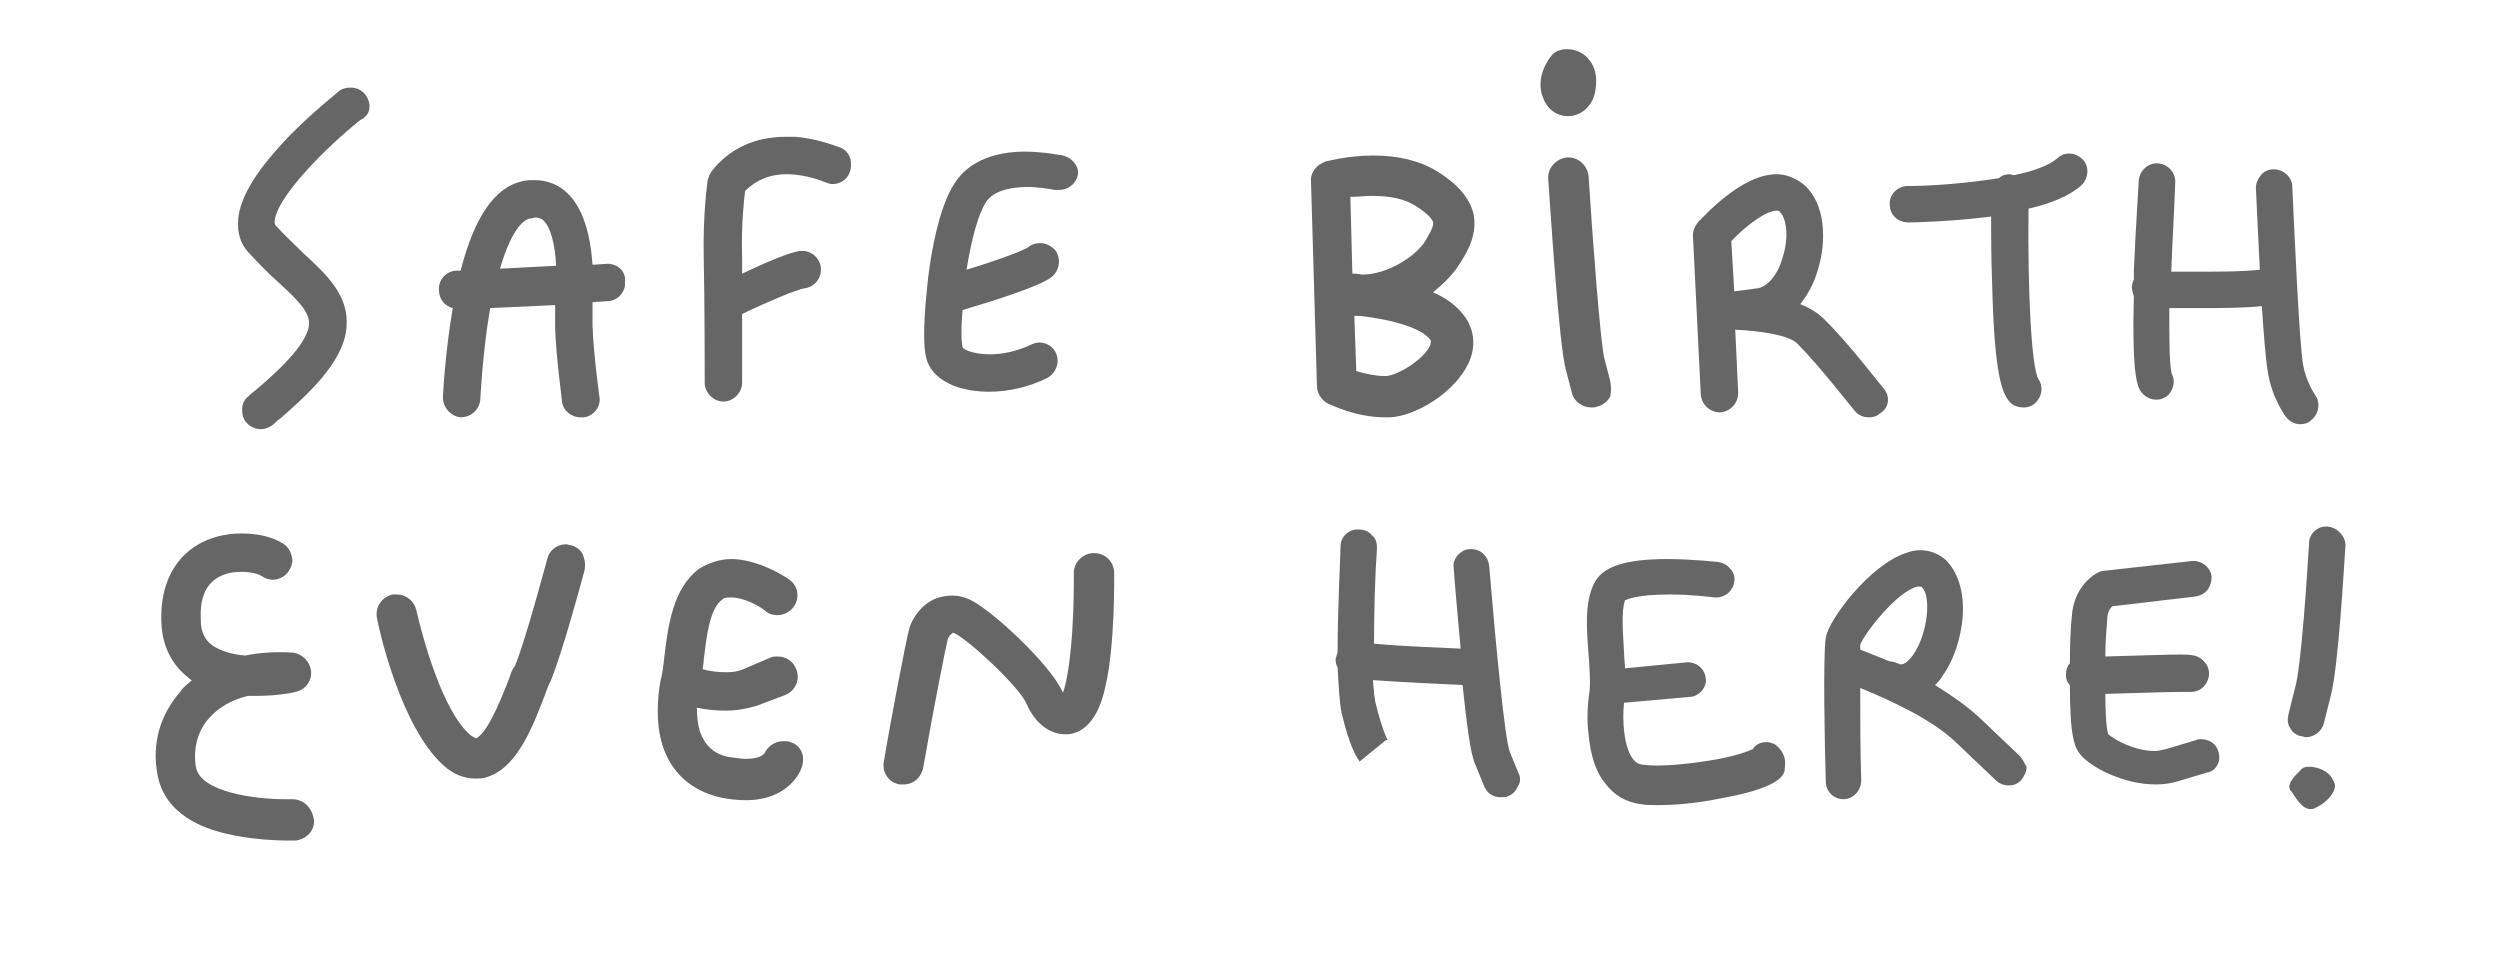 <?xml version="1.0" encoding="utf-8"?>
<!-- Generator: Adobe Illustrator 18.1.1, SVG Export Plug-In . SVG Version: 6.00 Build 0)  -->
<svg version="1.1" id="Layer_1" xmlns="http://www.w3.org/2000/svg" xmlns:xlink="http://www.w3.org/1999/xlink" x="0px" y="0px"
	 viewBox="0 0 254 97" enable-background="new 0 0 254 97" xml:space="preserve">
<path fill="#666666" d="M37.1,9.6c-0.4-0.5-0.9-0.7-1.5-0.7c-0.4,0-0.9,0.1-1.2,0.4c-0.1,0.1-2.4,1.9-4.8,4.3
	c-3.4,3.5-5.2,6.3-5.4,8.7c-0.1,1.3,0.2,2.4,1,3.3c1.1,1.2,2.1,2.2,3.1,3.1c2.1,1.9,3.2,3.1,3.1,4.3c-0.2,2.1-3.6,5.1-5.5,6.7l0,0
	c-0.3,0.2-0.5,0.4-0.7,0.6c-0.4,0.3-0.6,0.8-0.6,1.3c0,0.5,0.1,1,0.5,1.4c0.4,0.4,0.9,0.6,1.4,0.6c0.5,0,0.9-0.2,1.3-0.5
	c0.2-0.2,0.4-0.4,0.7-0.6l0,0c2.5-2.2,6.4-5.6,6.7-9.2c0.3-3.2-1.9-5.3-4.3-7.5c-0.9-0.9-1.9-1.8-2.9-2.9c0,0-0.1-0.1-0.1-0.4
	c0.2-2.5,5.2-7.5,8.7-10.3C37.7,11.7,37.8,10.5,37.1,9.6z"/>
<path fill="#666666" d="M61.7,26.8l-1.5,0.1C60,24,59.3,21,57.4,19.4c-0.6-0.5-1.6-1.1-3.1-1.1c-0.4,0-0.8,0-1.2,0.1
	c-2.8,0.6-4.9,3.6-6.3,9.1l-0.4,0c-1,0-1.9,0.9-1.8,2c0,0.9,0.6,1.6,1.4,1.8c-0.8,4.7-1,8.9-1,9.1c0,1,0.8,1.9,1.8,2
	c1.1,0,1.9-0.8,2-1.8c0,0,0.2-4.6,1-9.3l6.6-0.3c0,0.2,0,0.5,0,0.7c0,0.6,0,1.2,0,1.6c0.1,3,0.7,7.3,0.7,7.5
	c0.1,0.9,0.9,1.6,1.9,1.6c0.1,0,0.2,0,0.3,0c1-0.1,1.8-1.1,1.6-2.1c0,0-0.6-4.3-0.7-7.2c0-0.3,0-0.9,0-1.5c0-0.3,0-0.6,0-0.9
	l1.5-0.1c1,0,1.9-0.9,1.8-2C63.6,27.6,62.8,26.8,61.7,26.8z M50.8,27.3c1.3-4.5,2.7-5.1,3.1-5.1c0.2,0,0.3-0.1,0.5-0.1
	c0.3,0,0.5,0.1,0.7,0.2c0.9,0.7,1.3,2.7,1.4,4.7L50.8,27.3z"/>
<path fill="#666666" d="M86.4,16.1c-0.2-0.5-0.5-0.9-1-1.1c-0.1,0-2.1-0.9-4.6-1.1c-0.3,0-0.7,0-1,0c-3.1,0-5.7,1.2-7.5,3.5
	c-0.2,0.3-0.3,0.6-0.4,0.9c0,0.1-0.5,3.3-0.4,7.9c0.1,4.4,0.1,12.7,0.1,12.7c0,1,0.9,1.9,1.9,1.9c1,0,1.9-0.9,1.9-1.9
	c0-0.1,0-3.4,0-7c2.7-1.3,5.6-2.5,6.3-2.6c1-0.1,1.8-1,1.7-2.1c-0.1-1-1-1.8-2.1-1.7c-1,0.1-3.6,1.2-5.9,2.3c0-0.6,0-1.2,0-1.7
	c-0.1-3.3,0.2-5.8,0.3-6.7c1.1-1.1,2.5-1.7,4.2-1.7c2.1,0,3.9,0.8,3.9,0.8c0.3,0.1,0.5,0.2,0.8,0.2c0.7,0,1.4-0.4,1.7-1.1
	C86.5,17.1,86.5,16.6,86.4,16.1z"/>
<path fill="#666666" d="M108,15.8c-0.1,0-1.9-0.4-4.1-0.4c-4.1,0.1-6,1.8-6.9,3.2c-1.6,2.4-2.4,7.1-2.7,9.6
	c-0.1,1.1-0.8,6.6-0.1,8.5c0.4,1.1,1.3,1.9,2.7,2.5c1.1,0.4,2.3,0.6,3.6,0.6h0c2,0,4.1-0.5,5.9-1.4c0.9-0.5,1.3-1.6,0.9-2.5
	c-0.3-0.7-1-1.1-1.7-1.1c-0.3,0-0.6,0.1-0.8,0.2c-1.7,0.8-3.2,1-4.2,1c-1.5,0-2.6-0.4-2.8-0.7c-0.1-0.4-0.2-1.7,0-3.8
	c3-0.9,7.9-2.4,9.1-3.4c0.8-0.7,0.9-1.9,0.3-2.7c-0.4-0.4-0.9-0.7-1.5-0.7c-0.4,0-0.9,0.1-1.2,0.4c-0.6,0.4-3.3,1.4-6.3,2.3
	c0.5-3.1,1.2-5.7,2-6.9c0.8-1.2,2.7-1.5,4.2-1.5c1.1,0,2.2,0.2,2.8,0.3c0.1,0,0.3,0,0.4,0c0.9,0,1.7-0.6,1.9-1.5
	C109.7,17.1,109.1,16.1,108,15.8z"/>
<g>
	<path fill="#666666" d="M159.3,11.8c1.4,0,2.6-1.1,2.8-2.7c0.2-1.2,0-2.3-0.7-3.1c-0.5-0.6-1.3-1-2.1-1c-0.3,0-0.5,0-0.8,0.1
		c-0.4,0.1-0.7,0.3-0.9,0.6c-0.2,0.2-1.7,2.2-0.8,4.3C157.2,11.1,158.2,11.8,159.3,11.8z"/>
	<path fill="#666666" d="M148.3,26.8c1-1.5,1.8-3.2,1.4-5.1c-0.4-1.6-1.6-3-3.7-4.3c-1.8-1.1-4-1.6-6.5-1.6c-2.6,0-4.7,0.6-4.8,0.6
		c-0.9,0.3-1.6,1.1-1.5,2.1l0.6,20.7c0,0.7,0.4,1.4,1.1,1.8c0.3,0.1,2.8,1.4,5.8,1.4c0.2,0,0.3,0,0.5,0c2.6-0.1,6.6-2.5,8-5.5
		c0.8-1.7,0.6-3.5-0.5-4.9c-0.7-0.9-1.7-1.7-3.1-2.3C146.7,28.8,147.7,27.8,148.3,26.8z M138.2,32.1c3.5,0.4,6.3,1.3,7.1,2.4
		c0.1,0.1,0.1,0.2,0,0.6c-0.7,1.5-3.3,3-4.4,3.1c-0.1,0-0.2,0-0.3,0h0c-0.8,0-1.8-0.2-2.8-0.5l-0.2-5.6
		C137.8,32.1,138,32.1,138.2,32.1z M139.4,19.9c1.8,0,3.3,0.3,4.4,1c1.6,1,1.8,1.6,1.8,1.7c0.1,0.5-0.6,1.5-0.8,1.9
		c-1,1.6-3.9,3.4-6.4,3.4c-0.5-0.1-0.8-0.1-0.9-0.1c0,0,0,0-0.1,0l-0.2-7.8C138,20,138.7,19.9,139.4,19.9z"/>
	<path fill="#666666" d="M163.6,38.7l-0.6-2.3c-0.4-1.6-1.2-12.2-1.6-18.5c-0.1-1.1-1.1-2-2.2-1.9c-1.1,0.1-2,1.1-1.9,2.2
		c0.2,2.8,1.1,17,1.8,19.4l0.6,2.3c0.2,0.9,1.1,1.5,2,1.5c0.2,0,0.4,0,0.6-0.1c0.5-0.1,1-0.5,1.3-1
		C163.7,39.8,163.7,39.3,163.6,38.7z"/>
</g>
<path fill="#666666" d="M191.4,39.5c-0.2-0.2-3.7-4.8-6.1-7.1c-0.6-0.6-1.4-1.1-2.4-1.5c0.8-1,1.4-2.1,1.8-3.5
	c0.9-2.9,0.8-6.8-1.5-8.7c-0.8-0.6-1.7-1-2.7-1c-3.6,0-7.5,4.4-8,4.9c-0.3,0.4-0.5,0.8-0.5,1.3l0.8,16.2c0.1,1,0.9,1.8,2,1.8
	c1-0.1,1.8-0.9,1.8-2l-0.3-6.4c2.3,0.1,5.4,0.5,6.3,1.4c2.2,2.2,5.7,6.7,5.8,6.8c0.4,0.5,0.9,0.7,1.5,0.7c0.4,0,0.8-0.1,1.1-0.4
	C191.9,41.5,192.1,40.3,191.4,39.5z M176.2,29.6l-0.3-5.1c1.6-1.7,3.6-3.1,4.6-3.1c0.1,0,0.3,0,0.3,0.1c0.7,0.6,1,2.6,0.3,4.7
	c-0.5,1.8-1.6,3-2.6,3.1L176.2,29.6z"/>
<path fill="#666666" d="M211.6,16.2c-0.4-0.4-0.9-0.6-1.4-0.6c-0.5,0-0.9,0.2-1.2,0.5c-0.8,0.7-2.4,1.3-4.4,1.7
	c-0.1,0-0.3-0.1-0.4-0.1h0c-0.4,0-0.8,0.1-1.1,0.4c-3.1,0.5-6.7,0.8-9.3,0.8c-1,0-1.9,0.9-1.8,1.9c0,1,0.8,1.8,1.9,1.8h0
	c0.7,0,4.5-0.1,8.4-0.6c0,1.7,0,4.2,0.1,6.7c0.2,8.7,0.9,10.9,1.6,11.9c0.3,0.5,0.9,0.8,1.6,0.8c0.4,0,0.7-0.1,1-0.3
	c0.8-0.6,1.1-1.7,0.5-2.6c-0.7-1.2-1.1-8.8-1-17.3c2.2-0.5,4.2-1.3,5.4-2.4C212.2,18.1,212.3,16.9,211.6,16.2z"/>
<path fill="#666666" d="M235.2,40.1c0,0-0.9-1.3-1.2-3c-0.4-2.2-0.9-13.8-1.1-18.1c0-1-0.9-1.8-1.9-1.8c-0.5,0-1,0.2-1.3,0.6
	c-0.3,0.4-0.5,0.8-0.5,1.3c0,0.3,0.2,4.1,0.4,8.3c-1.6,0.2-4,0.2-5.8,0.2c-1.1,0-2.3,0-3.2,0c0.1-2.9,0.3-6,0.4-9
	c0.1-1-0.7-1.9-1.7-2c-1-0.1-1.9,0.7-2,1.7c0,0.2-0.3,4.6-0.5,9.2c0,0.3,0,0.6,0,0.9c-0.1,0.2-0.2,0.5-0.2,0.8
	c0,0.3,0.1,0.6,0.2,0.9c-0.2,7.5,0.3,8.7,0.5,9.3c0.3,0.7,1,1.2,1.7,1.2c0.2,0,0.5,0,0.7-0.1c0.5-0.2,0.8-0.5,1-1
	c0.2-0.5,0.2-1,0-1.4c-0.3-0.7-0.3-3.3-0.3-6.8c0.9,0,2.1,0,3.3,0c1.9,0,4.3,0,6.1-0.2c0.2,2.9,0.4,5.5,0.6,6.6
	c0.4,2.7,1.7,4.4,1.8,4.6c0.4,0.5,0.9,0.8,1.5,0.8c0.4,0,0.8-0.1,1.1-0.4C235.6,42.1,235.8,40.9,235.2,40.1z"/>
<path fill="#666666" d="M59.2,56.3c-0.3-0.5-0.7-0.8-1.2-0.9c-0.2,0-0.3-0.1-0.5-0.1c-0.9,0-1.7,0.6-1.9,1.5
	c-0.1,0.3-2.2,8.3-3.3,10.9C52,68,51.9,68.5,51.7,69c-0.5,1.3-1.1,2.8-1.8,4.1C49,74.8,48.4,75,48.4,75c-0.1,0-0.3-0.1-0.6-0.3
	c-2.9-2.5-4.9-10.1-5.5-12.7c-0.2-0.9-1-1.6-2-1.6c-0.1,0-0.3,0-0.4,0c-0.5,0.1-1,0.4-1.3,0.9c-0.3,0.4-0.4,1-0.3,1.5
	c0.2,1.1,2.4,11.1,6.8,15c1,0.9,2.1,1.3,3.2,1.3c0.3,0,0.7,0,1-0.1c3-0.8,4.6-4.5,6.1-8.5c0.2-0.5,0.3-0.9,0.5-1.2
	c1.2-2.8,3.4-11,3.5-11.4C59.5,57.3,59.4,56.8,59.2,56.3z"/>
<path fill="#666666" d="M80.3,75.4c-0.2-0.1-0.4-0.1-0.7-0.1c-0.8,0-1.6,0.5-1.9,1.2c-0.2,0.3-0.8,0.6-1.9,0.6
	c-0.5,0-1.1-0.1-1.8-0.2c-1.5-0.3-2.4-1.2-2.9-2.6c-0.2-0.7-0.3-1.5-0.3-2.4c0.9,0.2,1.9,0.3,2.9,0.3c1.2,0,2.2-0.2,3.2-0.5l2.9-1.1
	c0.5-0.2,0.9-0.6,1.1-1.1c0.2-0.5,0.2-1,0-1.5c-0.3-0.8-1-1.3-1.9-1.3c-0.2,0-0.5,0-0.7,0.1L75.5,68c-0.5,0.2-1,0.3-1.7,0.3
	c-0.8,0-1.7-0.1-2.4-0.3c0-0.3,0.1-0.6,0.1-1c0.3-2.4,0.6-5.2,1.9-6.1c0.2-0.2,0.5-0.2,0.9-0.2c1.2,0,2.8,0.8,3.5,1.4
	c0.3,0.3,0.8,0.4,1.2,0.4c0.6,0,1.2-0.3,1.6-0.8c0.7-0.9,0.5-2.2-0.4-2.8c-0.1-0.1-1.3-0.9-2.9-1.5c-1.1-0.4-2.1-0.6-3-0.6
	c-1.2,0-2.3,0.4-3.3,1c-2.6,2-3.1,5.6-3.5,8.9c-0.1,0.9-0.2,1.8-0.4,2.5c0,0,0,0,0,0c0,0,0,0,0,0c-0.3,1.7-0.5,4.2,0.2,6.5
	c0.9,2.8,2.9,4.6,5.8,5.3c0.9,0.2,1.8,0.3,2.7,0.3c4.4,0,5.6-3.1,5.6-3.2C81.9,76.9,81.4,75.7,80.3,75.4z"/>
<path fill="#666666" d="M113.2,58.2c0-1.1-0.9-2-2-2l-0.1,0c-0.5,0-1,0.2-1.4,0.6c-0.4,0.4-0.6,0.9-0.6,1.4c0,0.1,0.1,6.9-0.8,11.1
	c-0.1,0.4-0.2,0.8-0.3,1.1c0,0,0-0.1-0.1-0.2c-1.2-2.7-7.2-8.3-9.4-9.3c-1.1-0.5-2.3-0.5-3.4-0.1c-1.5,0.6-2.4,2-2.7,3
	c-0.3,1-2,9.9-2.6,13.6c-0.2,1.1,0.5,2.1,1.6,2.3c0.1,0,0.2,0,0.4,0c1,0,1.8-0.7,2-1.7c1-5.8,2.3-12.3,2.5-13.1
	c0.1-0.2,0.3-0.5,0.5-0.6c0,0,0,0,0,0c0,0,0,0,0.1,0c1.4,0.6,6.6,5.4,7.4,7.2c0.8,1.9,2.3,3.1,3.9,3.1c0.1,0,0.2,0,0.3,0
	c1.3-0.1,3-1.1,3.8-4.8C113.3,65.6,113.2,58.5,113.2,58.2z"/>
<path fill="#666666" d="M154.3,78.6l-0.9-2.2c-0.5-1.2-1.4-10.6-2.1-18.9c-0.1-1-0.9-1.8-2-1.7c-0.5,0-0.9,0.3-1.2,0.6
	c-0.3,0.4-0.5,0.8-0.4,1.3c0.1,1.7,0.4,4.8,0.7,8.2c-1.9-0.1-5.4-0.2-8.8-0.5c0-3.2,0.1-6.9,0.3-9.7c0-0.5-0.1-1-0.5-1.3
	c-0.3-0.4-0.8-0.6-1.3-0.6c-1-0.1-1.9,0.7-1.9,1.7c0,0.9-0.3,6.2-0.3,10.8c-0.1,0.2-0.1,0.4-0.2,0.6c0,0.3,0,0.6,0.2,0.9
	c0.1,1.9,0.2,3.6,0.4,4.6c0.8,3.4,1.5,4.5,1.8,4.9l0,0.1l2.7-2.2c0,0,0,0,0,0l0.1,0l0,0l0,0l0.1,0c0,0-0.5-0.8-1.2-3.6
	c-0.1-0.3-0.1-0.7-0.2-1.1c0,0,0,0,0,0c0,0,0,0,0-0.1c0-0.4-0.1-0.8-0.1-1.3c2.8,0.2,6.9,0.4,9.1,0.5c0.4,3.8,0.8,7.1,1.3,8.1
	l0.9,2.2c0.3,0.7,0.9,1.1,1.7,1.1c0.2,0,0.5,0,0.7-0.1c0.5-0.2,0.8-0.5,1-1C154.5,79.5,154.5,79,154.3,78.6z"/>
<path fill="#666666" d="M181.2,76.7c-0.2-0.5-0.5-0.8-0.9-1.1c-0.3-0.1-0.5-0.2-0.8-0.2c-0.6,0-1.1,0.2-1.4,0.7
	c-0.4,0.2-1.9,0.8-4.6,1.2c-2.5,0.4-5.1,0.6-6.5,0.4c-0.4,0-0.8-0.2-1.1-0.6c-0.9-1.2-1.1-3.8-0.9-5.7l6.7-0.6
	c0.5,0,0.9-0.3,1.2-0.6c0.3-0.4,0.5-0.8,0.4-1.3c-0.1-1-1-1.7-2-1.6l-6.2,0.6c0-0.5-0.1-1.1-0.1-1.7c-0.1-1.8-0.3-4.1,0.1-5.2
	c0.2-0.1,1.2-0.6,4.5-0.6l0.2,0c2.2,0,4.3,0.3,4.4,0.3c0.1,0,0.1,0,0.2,0c0.9,0,1.7-0.7,1.8-1.6c0.1-0.5-0.1-1-0.4-1.3
	c-0.3-0.4-0.7-0.6-1.2-0.7c-0.1,0-2.6-0.3-5.2-0.3c-4.4,0-6.7,0.8-7.5,2.6c-0.9,1.9-0.7,4.5-0.5,7.1c0.1,1.4,0.2,2.8,0.1,3.7
	c-0.2,1.3-0.3,3-0.1,4.4c0.2,2.1,0.7,3.8,1.7,5c0.9,1.2,2.1,1.9,3.6,2.1c0.5,0.1,1.1,0.1,1.7,0.1c1.9,0,4.1-0.2,6.5-0.7
	c5.6-1,6.2-2.2,6.4-2.7C181.4,77.6,181.4,77.1,181.2,76.7z"/>
<path fill="#666666" d="M205.2,76.8l-4.1-3.9c-1.3-1.2-2.9-2.3-4.5-3.3c0.3-0.3,0.6-0.6,0.8-1c1.1-1.5,1.8-3.7,2-5.8
	c0.2-2.5-0.4-4.5-1.6-5.8c-0.7-0.7-1.7-1.1-2.7-1.1c-0.5,0-1,0.1-1.5,0.3c-3.6,1.2-7.8,6.7-8.1,8.6c-0.3,1.7-0.1,11.6,0,14.6
	c0,1,0.8,1.8,1.8,1.8l0,0c1,0,1.8-0.9,1.8-1.9c-0.1-3.2-0.1-6.7-0.1-9.4c2.7,1.1,7.2,3.1,9.7,5.5l4.1,3.9c0.3,0.3,0.8,0.5,1.3,0.5
	c0.5,0,1-0.2,1.3-0.6c0.3-0.4,0.5-0.8,0.5-1.3C205.7,77.6,205.5,77.1,205.2,76.8z M194.4,66.5c-0.5,0.7-0.9,1-1.3,1
	c-0.1,0-0.2-0.1-0.3-0.1c-0.2-0.1-0.5-0.2-0.8-0.2c0,0,0,0,0,0c-1.2-0.5-2.3-0.9-3-1.2c0-0.2,0-0.4,0-0.5c0.4-1.1,3.7-5.4,5.8-5.9
	c0.1,0,0.2,0,0.3,0c0.1,0,0.1,0,0.2,0.1C196.2,60.6,195.9,64.3,194.4,66.5z"/>
<path fill="#666666" d="M225.4,76.4c-0.2-0.8-0.9-1.3-1.8-1.3c-0.2,0-0.3,0-0.5,0.1l-3,0.9c-0.4,0.1-0.8,0.2-1.2,0.2
	c-2,0-4-1.1-4.7-1.7c-0.2-0.6-0.3-2.2-0.3-4.1c3.2-0.1,6.5-0.2,7.9-0.2c0.3,0,0.4,0,0.5,0c0.1,0,0.2,0,0.3,0c0.9,0,1.6-0.6,1.8-1.5
	c0.1-0.5,0-1-0.3-1.4c-0.3-0.4-0.7-0.7-1.2-0.8c-0.1,0-0.3-0.1-1.3-0.1c-1.4,0-4,0.1-7.7,0.2c0-1.3,0.1-2.6,0.2-3.8
	c0-0.7,0.3-1.1,0.5-1.3l8.5-1c0.5-0.1,0.9-0.3,1.2-0.7c0.3-0.4,0.4-0.9,0.4-1.3c-0.1-0.9-0.9-1.6-1.8-1.6c-0.1,0-0.1,0-0.2,0l-9,1
	c-0.2,0-0.4,0.1-0.6,0.2c-0.2,0.1-2.4,1.3-2.6,4.4c-0.1,0.9-0.2,2.7-0.2,4.8c-0.3,0.3-0.4,0.7-0.4,1.2c0,0.4,0.1,0.7,0.4,1
	c0,5.4,0.5,6.4,1.1,7.1c1.1,1.3,4.4,3,7.6,3c0.8,0,1.5-0.1,2.2-0.3l3-0.9C225.1,78.4,225.7,77.4,225.4,76.4z"/>
<g>
	<path fill="#666666" d="M236.5,53.5c-1-0.1-1.9,0.7-1.9,1.7c-0.2,3.3-0.8,12.5-1.4,14.6l-0.7,2.8c-0.1,0.5-0.1,1,0.2,1.4
		c0.2,0.4,0.6,0.7,1.1,0.8c0.2,0,0.3,0.1,0.5,0.1c0.8,0,1.6-0.6,1.8-1.4l0.7-2.8c0.8-2.9,1.4-14,1.5-15.3
		C238.3,54.5,237.5,53.6,236.5,53.5z"/>
	<path fill="#666666" d="M234.6,77.9c-0.4,0-0.7,0.1-0.9,0.4c-0.1,0.1-1.5,1.3-1,2c0.1,0.1,0.2,0.2,0.3,0.4c0.4,0.6,1,1.5,1.7,1.5
		c0.2,0,0.4,0,0.5-0.1c0.9-0.4,1.8-1.2,2-2c0.1-0.3,0-0.6-0.2-0.9C236.6,78.3,235.4,77.9,234.6,77.9z"/>
</g>
<path fill="#666666" d="M29.7,81.2c-0.3,0-0.5,0-0.8,0c-2.9,0-8.6-0.7-9-3.3c-0.3-1.9,0.2-3.7,1.4-5c0.9-1,2.2-1.8,3.9-2.2
	c0.3,0,0.6,0,0.9,0c2,0,3.6-0.3,3.9-0.4c1-0.2,1.7-1.1,1.6-2.1c-0.1-1-0.9-1.8-1.9-1.9c-1.7-0.1-3.3,0-4.8,0.3
	c-1.4-0.1-2.5-0.5-3.3-1c-0.8-0.6-1.2-1.4-1.2-2.6c-0.1-2.1,0.4-3.5,1.7-4.3c0.8-0.5,1.7-0.6,2.4-0.6c1,0,1.8,0.2,2.2,0.5
	c0.3,0.2,0.7,0.3,1,0.3c0.7,0,1.4-0.4,1.7-1c0.3-0.5,0.4-1,0.2-1.5c-0.1-0.5-0.5-1-0.9-1.2c-1.1-0.7-2.6-1-4.2-1
	c-1.6,0-3.2,0.4-4.5,1.2c-3.4,2.1-3.7,5.9-3.6,7.9c0.1,2.4,1.1,4.3,2.8,5.6c0.1,0.1,0.2,0.2,0.3,0.2c-0.4,0.4-0.9,0.7-1.2,1.2
	c-2,2.3-2.9,5.2-2.3,8.4c0.4,2.2,2,5.1,7.9,6.2c2.1,0.4,4.2,0.5,5.2,0.5c0.5,0,0.9,0,0.9,0c1.1-0.1,2-1,1.9-2.1
	C31.7,82,30.8,81.2,29.7,81.2z"/>
<rect x="0.5" y="0.5" fill="none" width="253" height="96"/>
</svg>
